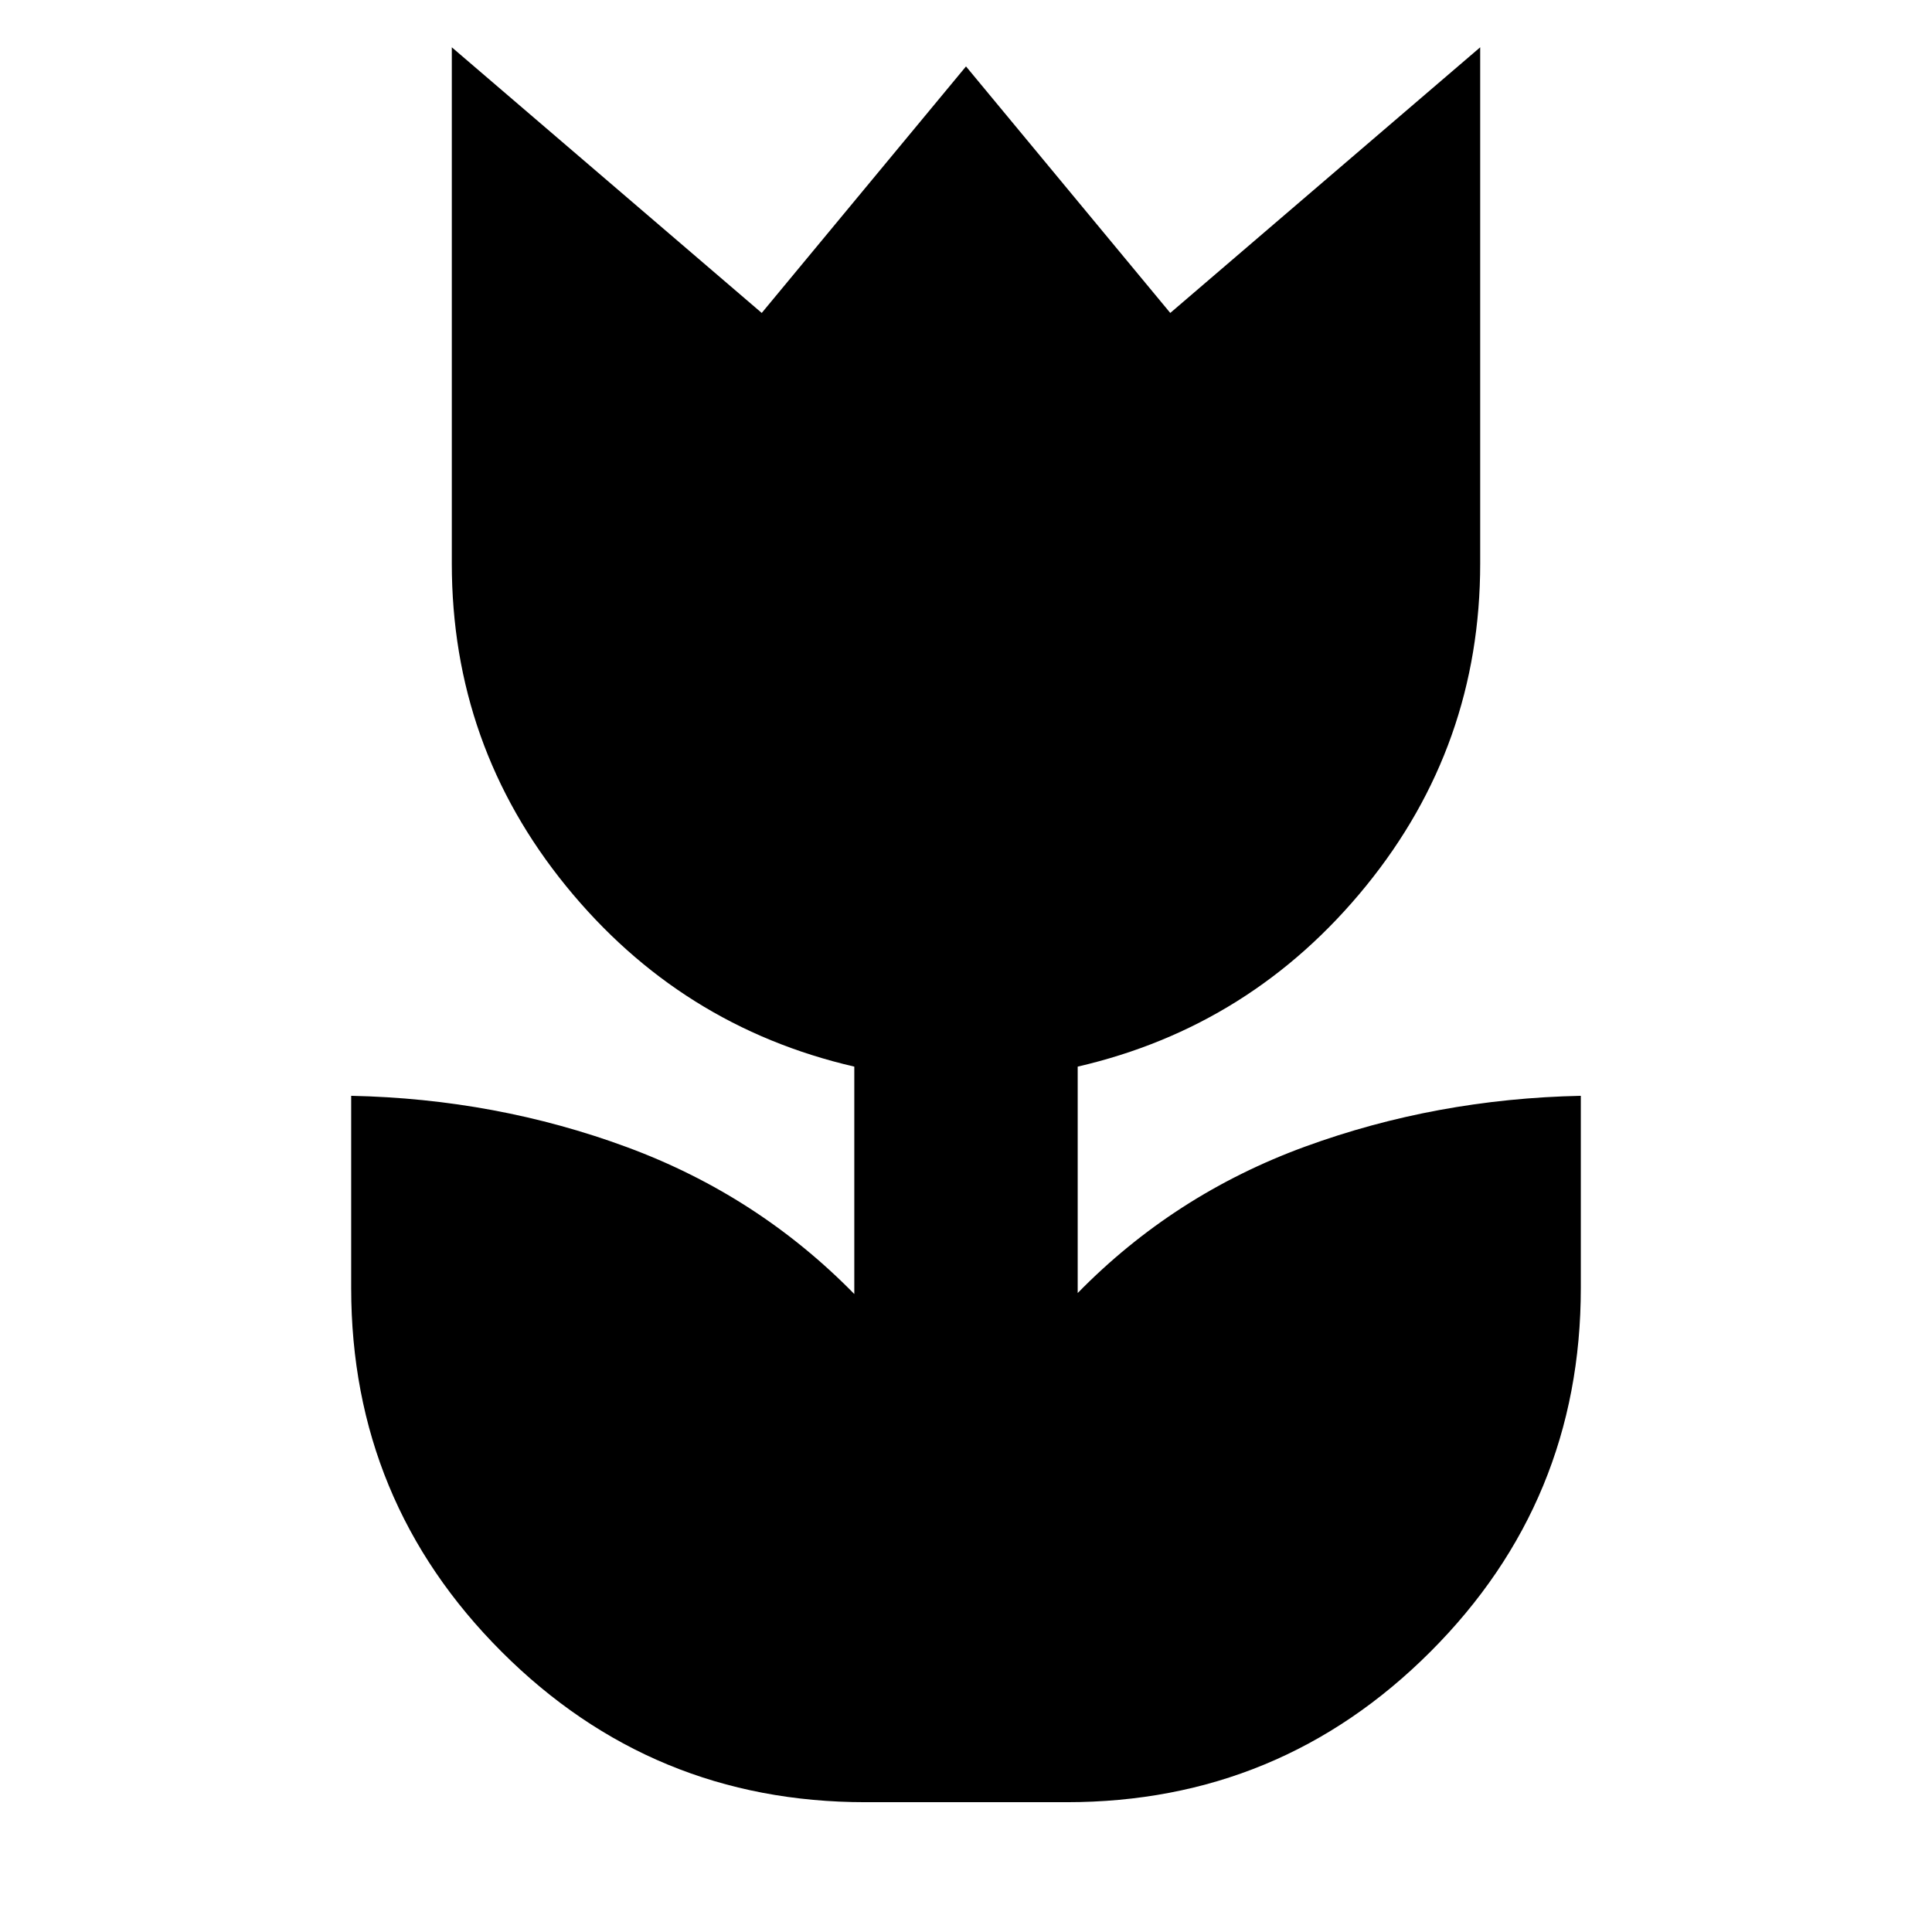 <svg xmlns="http://www.w3.org/2000/svg" height="24" viewBox="0 -960 960 960" width="24"><path d="M430-64.5q-106 0-180.75-74.75T174.5-320v-95.5q72 1.5 137 25.5t113 73v-113q-86.5-20-143.25-89.75T224.5-680v-256.5l154 132L480-927l101.5 122.5 154-132V-680q0 90.5-56.75 160.25T535.5-430v112.5q48-49 113-72.75t137-25.25v95.5q0 106-74.75 180.75T530-64.5H430Z"/></svg>